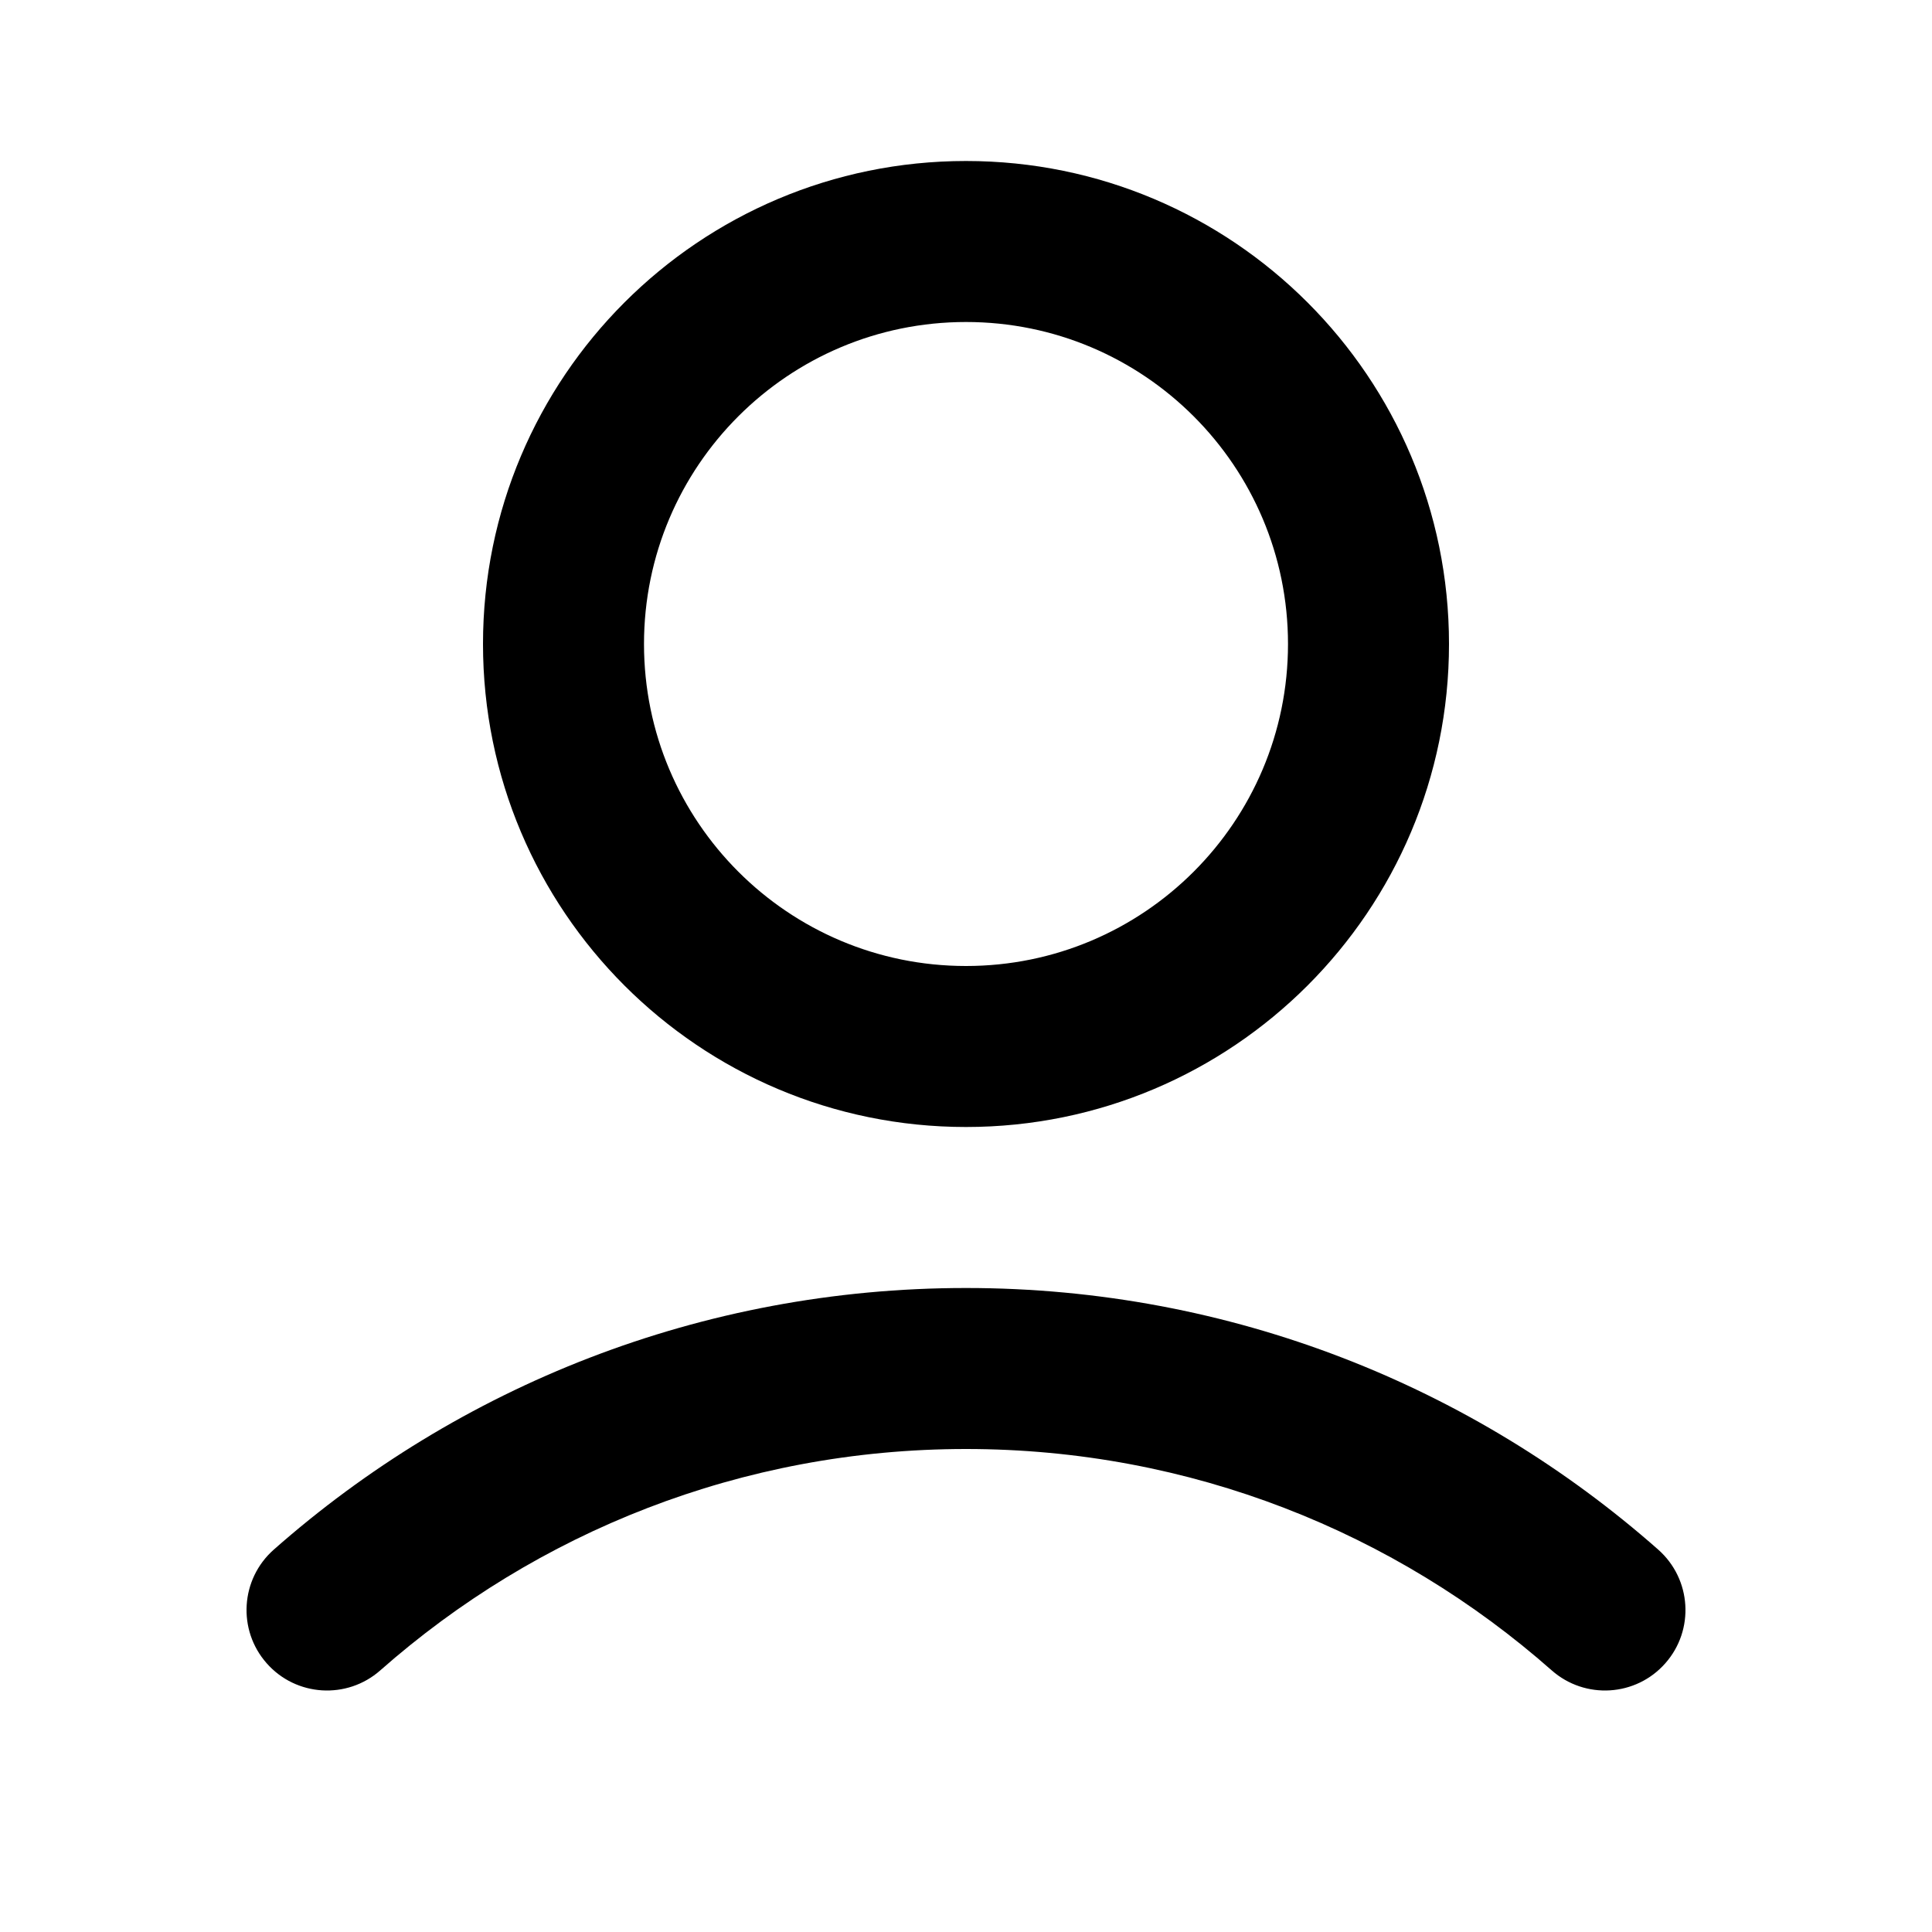 <svg width="24" height="24" viewBox="0 0 24 24" fill="none" xmlns="http://www.w3.org/2000/svg">
<path fill-rule="evenodd" clip-rule="evenodd" d="M12 2C8.686 2 6 4.686 6 8C6 11.314 8.686 14 12 14C15.314 14 18 11.314 18 8C18 4.686 15.314 2 12 2ZM8 8C8 5.791 9.791 4 12 4C14.209 4 16 5.791 16 8C16 10.209 14.209 12 12 12C9.791 12 8 10.209 8 8Z" fill="currentColor"/>
<path d="M4.724 20.75C6.664 19.038 9.21 18 12 18C14.79 18 17.336 19.038 19.276 20.75C19.69 21.115 20.322 21.076 20.687 20.662C21.053 20.248 21.013 19.616 20.599 19.25C18.308 17.228 15.296 16 12 16C8.704 16 5.692 17.228 3.401 19.25C2.987 19.616 2.947 20.248 3.313 20.662C3.678 21.076 4.31 21.115 4.724 20.75Z" fill="currentColor"/>
</svg>
